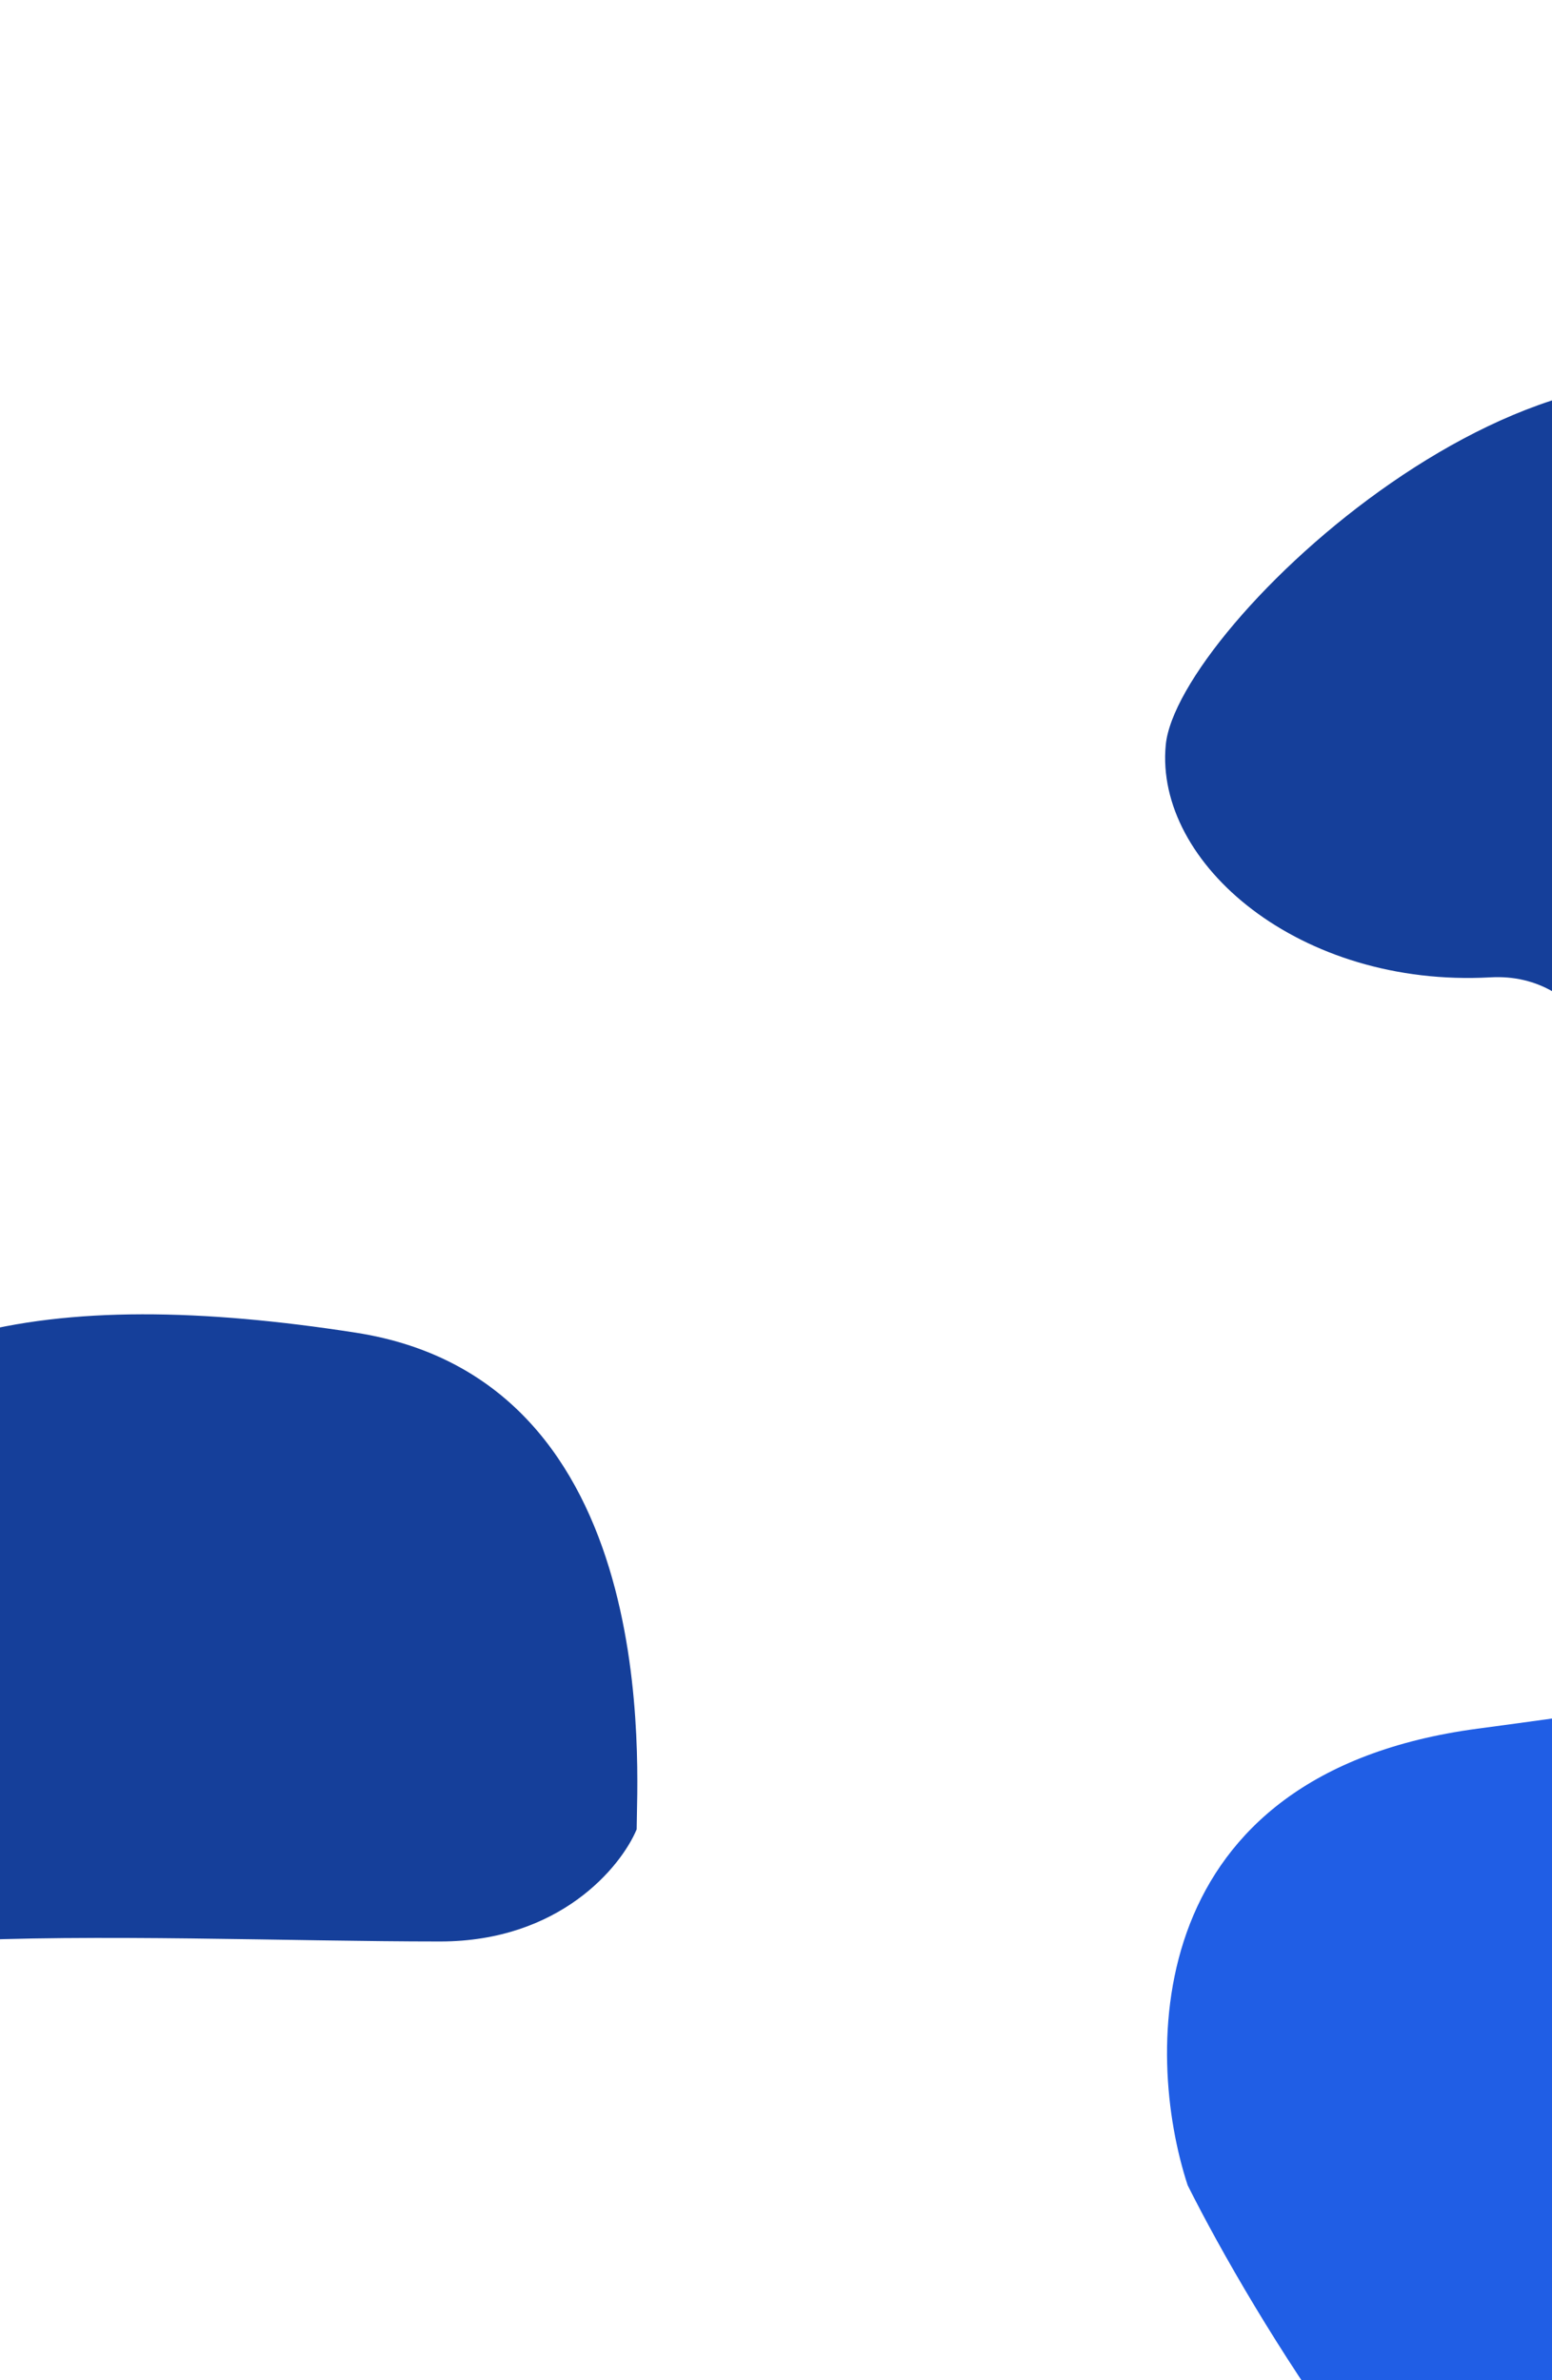 <svg width="375" height="575" viewBox="0 0 375 575" fill="none" xmlns="http://www.w3.org/2000/svg">
<g clip-path="url(#clip0_48_3494)">
<g filter="url(#filter0_f_48_3494)">
<path d="M357.064 417.598C275.656 428.435 276.409 495.645 286.962 527.896C302.792 559.502 343.948 627.358 381.939 645.935C429.428 669.155 549.279 642.064 562.847 603.363C576.415 564.662 669.131 556.922 746.017 541.442C822.903 525.961 748.278 382.767 700.79 338.261C653.301 293.755 569.631 338.261 513.098 369.222C456.564 400.183 458.825 404.053 357.064 417.598Z" fill="#205EE5"/>
<path d="M85.994 321.948C160.618 333.559 153.834 428.376 153.834 441.922C150.065 450.952 135.291 469.012 106.346 469.012C70.164 469.012 22.676 467.077 -13.506 469.012C-49.687 470.947 -33.858 534.804 -101.698 556.09C-169.539 577.375 -255.47 554.155 -314.265 556.09C-373.061 558.025 -348.186 490.298 -339.14 441.922C-330.095 393.545 -219.289 401.286 -160.494 414.831C-101.698 428.376 -90.392 416.766 -65.517 368.39C-40.642 320.013 11.369 310.338 85.994 321.948Z" fill="#153F9A"/>
<path d="M664.369 310.573C661.059 276.074 620.315 264.582 600.357 263.149C583.845 260.368 576.717 232.51 576.363 186.514C576.009 140.519 484.813 133.385 429.851 99.912C374.89 66.438 284.401 151.295 281.673 179.968C278.944 208.64 314.091 238.644 360.117 236.103C406.144 233.561 404.239 332.162 413.174 368.176C422.109 404.191 555.392 403.677 625.875 389.518C696.358 375.358 668.506 353.698 664.369 310.573Z" fill="#153F9A"/>
</g>
</g>
<defs>
<filter id="filter0_f_48_3494" x="-552.143" y="-107.783" width="1531.31" height="962.308" filterUnits="userSpaceOnUse" color-interpolation-filters="sRGB">
<feFlood flood-opacity="0" result="BackgroundImageFix"/>
<feBlend mode="normal" in="SourceGraphic" in2="BackgroundImageFix" result="shape"/>
<feGaussianBlur stdDeviation="100" result="effect1_foregroundBlur_48_3494"/>
</filter>
<clipPath id="clip0_48_3494">
<rect width="1131" height="842" fill="white" transform="translate(-352 -135)"/>
</clipPath>
</defs>
</svg>
